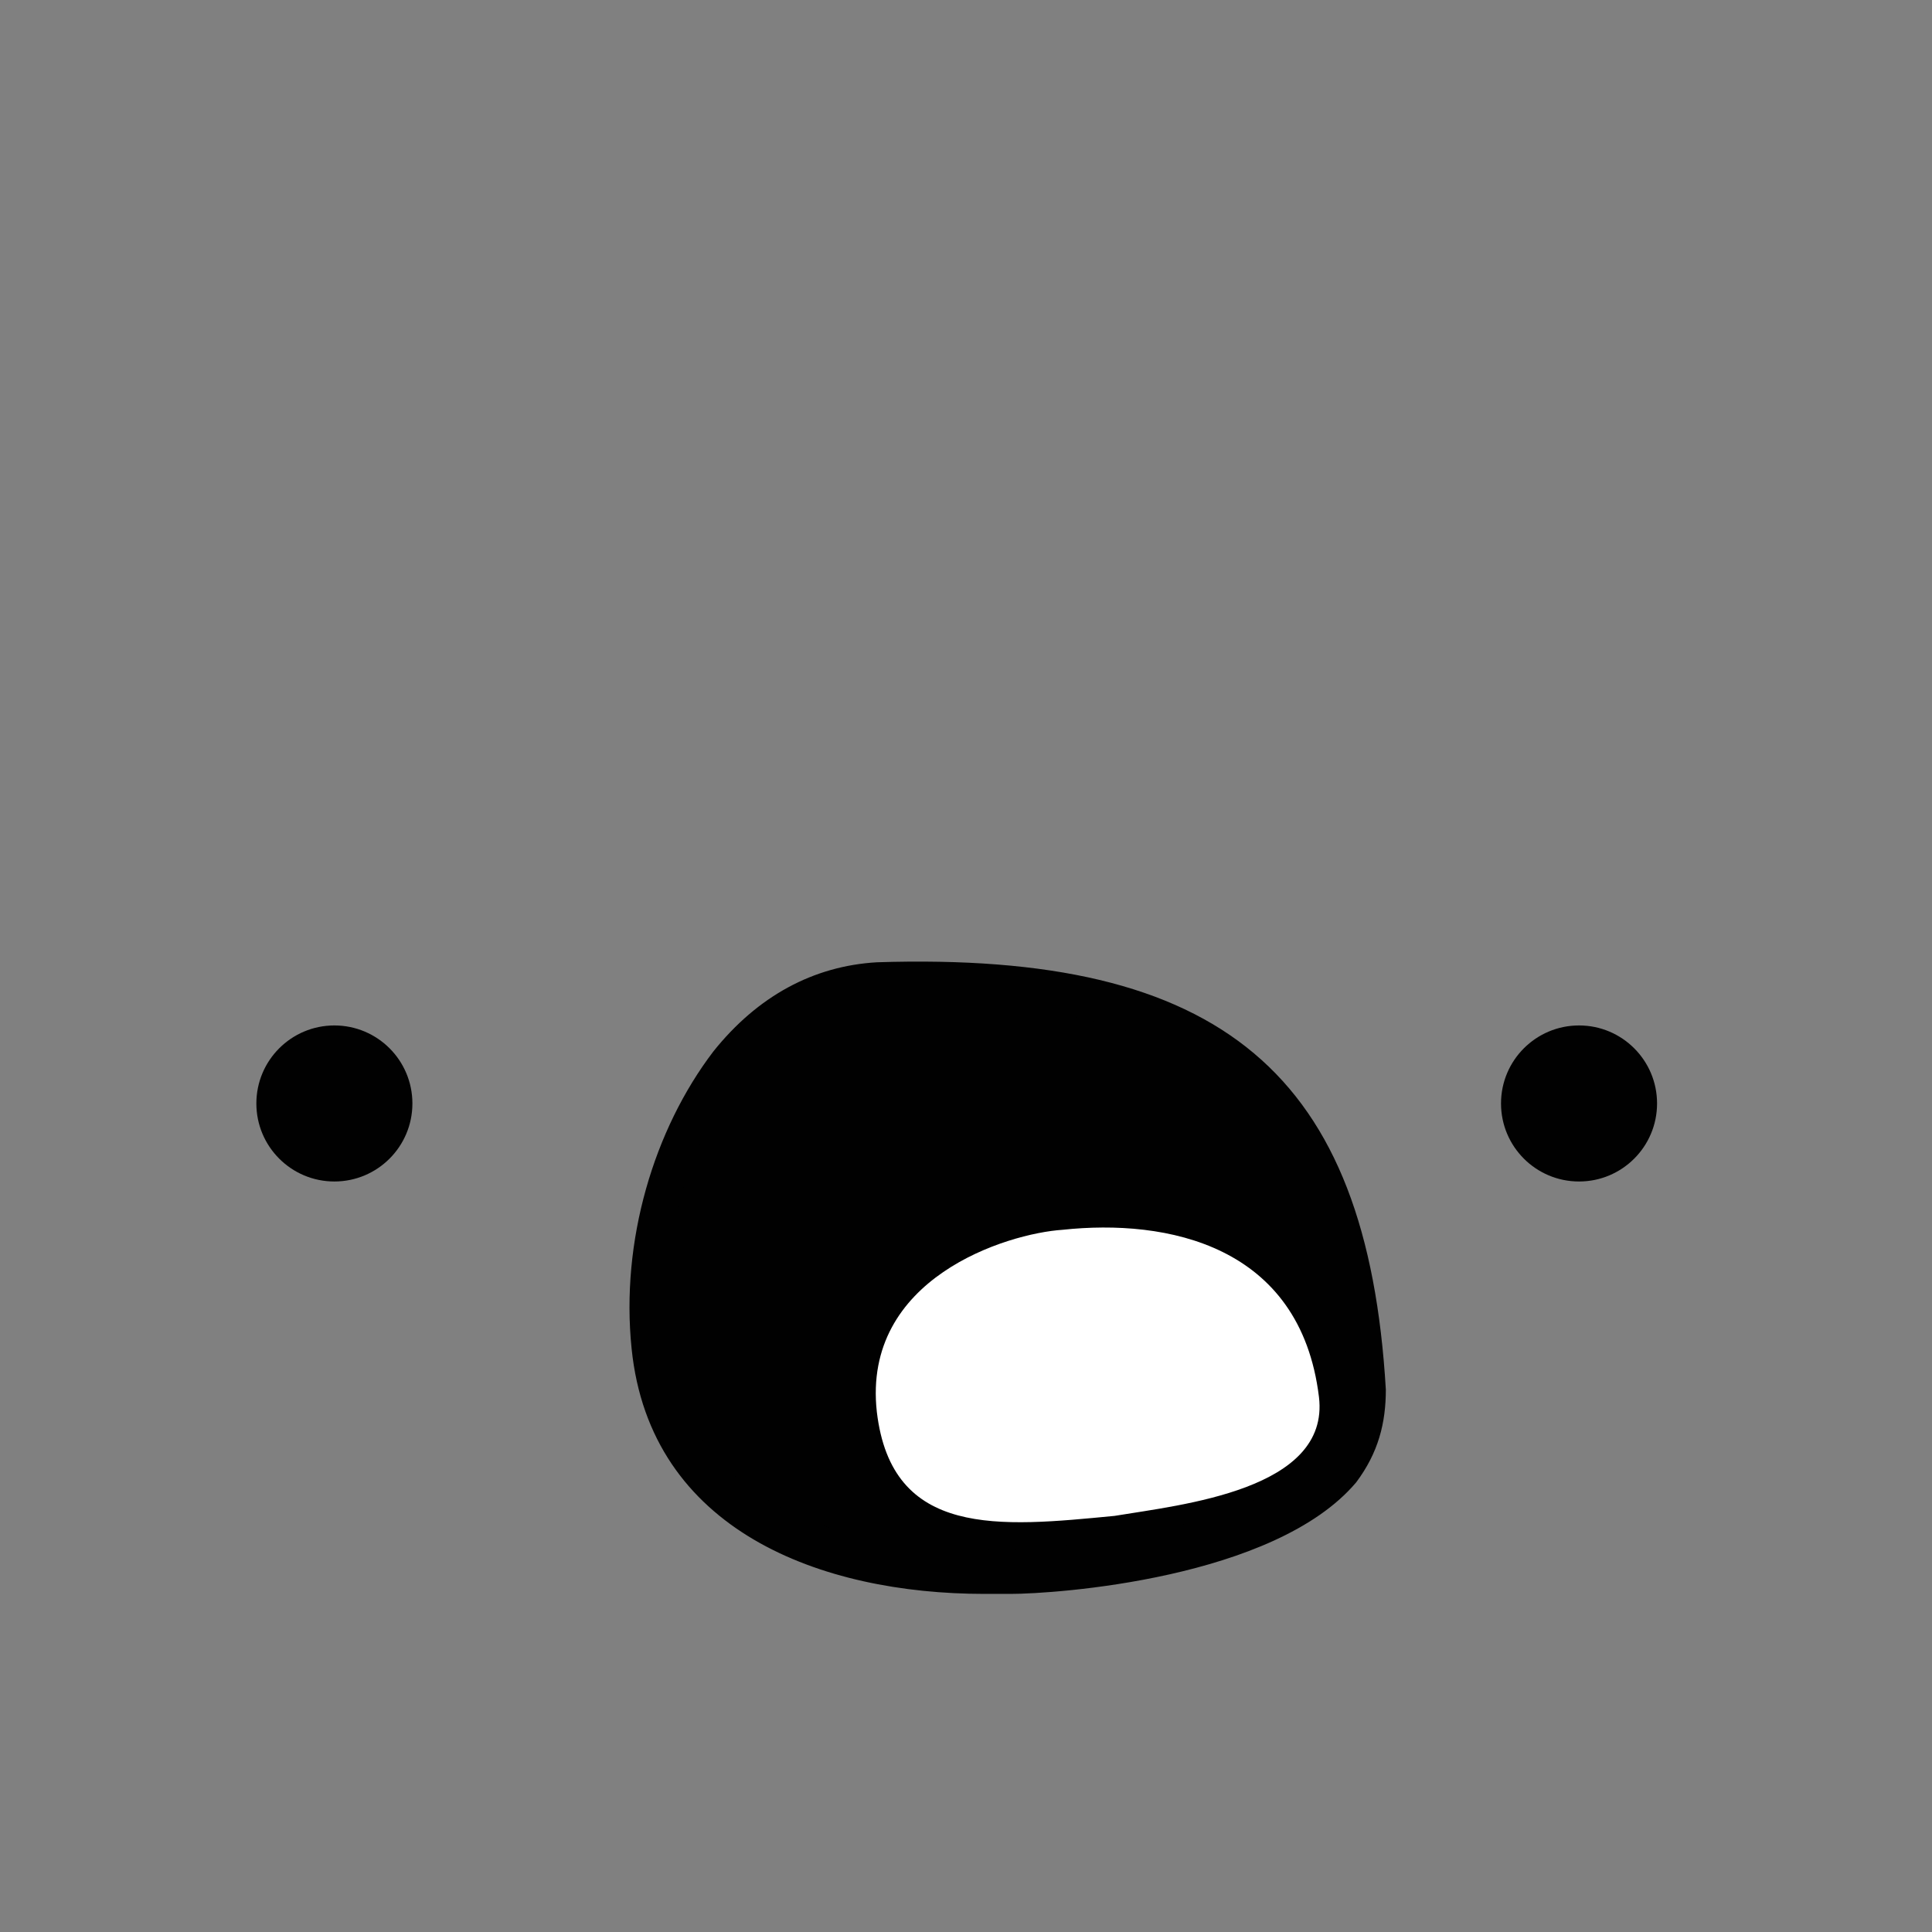 <?xml version="1.0" encoding="utf-8"?>
<!-- Generator: Adobe Illustrator 19.2.1, SVG Export Plug-In . SVG Version: 6.00 Build 0)  -->
<svg version="1.1" id="Layer_1" xmlns="http://www.w3.org/2000/svg" xmlns:xlink="http://www.w3.org/1999/xlink" x="0px" y="0px"
	 viewBox="0 0 52 52" style="enable-background:new 0 0 52 52;" xml:space="preserve">
<rect x="0" y="0" width="52" height="52" fill="#808080" stroke="none"/>
<style type="text/css">
	.st0{fill:#010101;}
	.st1{fill:#FFFFFF;}
</style>
<g>
	<path class="st0" d="M23.6,26.4c10.2-0.4,12.8,4.1,13.2,11c0.2,4.2-7.9,4.8-9.6,4.9c-4.6,0.2-9.2-1.4-9.6-6.1
		C17.1,31.4,19.7,26.6,23.6,26.4z"/>
	<path class="st0" d="M26.5,42.9c-4.4,0-9-1.7-9.5-6.6c-0.3-2.9,0.6-5.9,2.2-8c1.2-1.5,2.7-2.3,4.4-2.4h0c9.3-0.3,13.2,3,13.7,11.5
		c0,0.9-0.2,1.7-0.8,2.5c-2.2,2.6-8.1,3-9.3,3C26.9,42.9,26.7,42.9,26.5,42.9z M24.8,27c-0.4,0-0.8,0-1.2,0c0,0,0,0,0,0
		c-1.4,0.1-2.6,0.8-3.7,2c-1.4,1.8-2.2,4.5-1.9,7.1c0.5,5.5,7.1,5.7,9.1,5.6c0.7,0,6.6-0.3,8.6-2.7c0.4-0.5,0.6-1,0.6-1.7
		C35.9,31.2,33.8,27,24.8,27z M23.6,26.4L23.6,26.4L23.6,26.4z"/>
</g>
<g>
	<path class="st1" d="M30,40.8c-3.1,0.3-6,0.6-6.4-2.8c-0.4-3.6,3.5-4.8,5-4.9c2.8-0.3,6.4,0.4,6.9,4.5C35.8,40.1,31.8,40.5,30,40.8
		z"/>
</g>
<g>
	<circle class="st0" cx="9" cy="29.7" r="2.1"/>
</g>
<g>
	<circle class="st0" cx="42.5" cy="29.7" r="2.1"/>
</g>
</svg>
